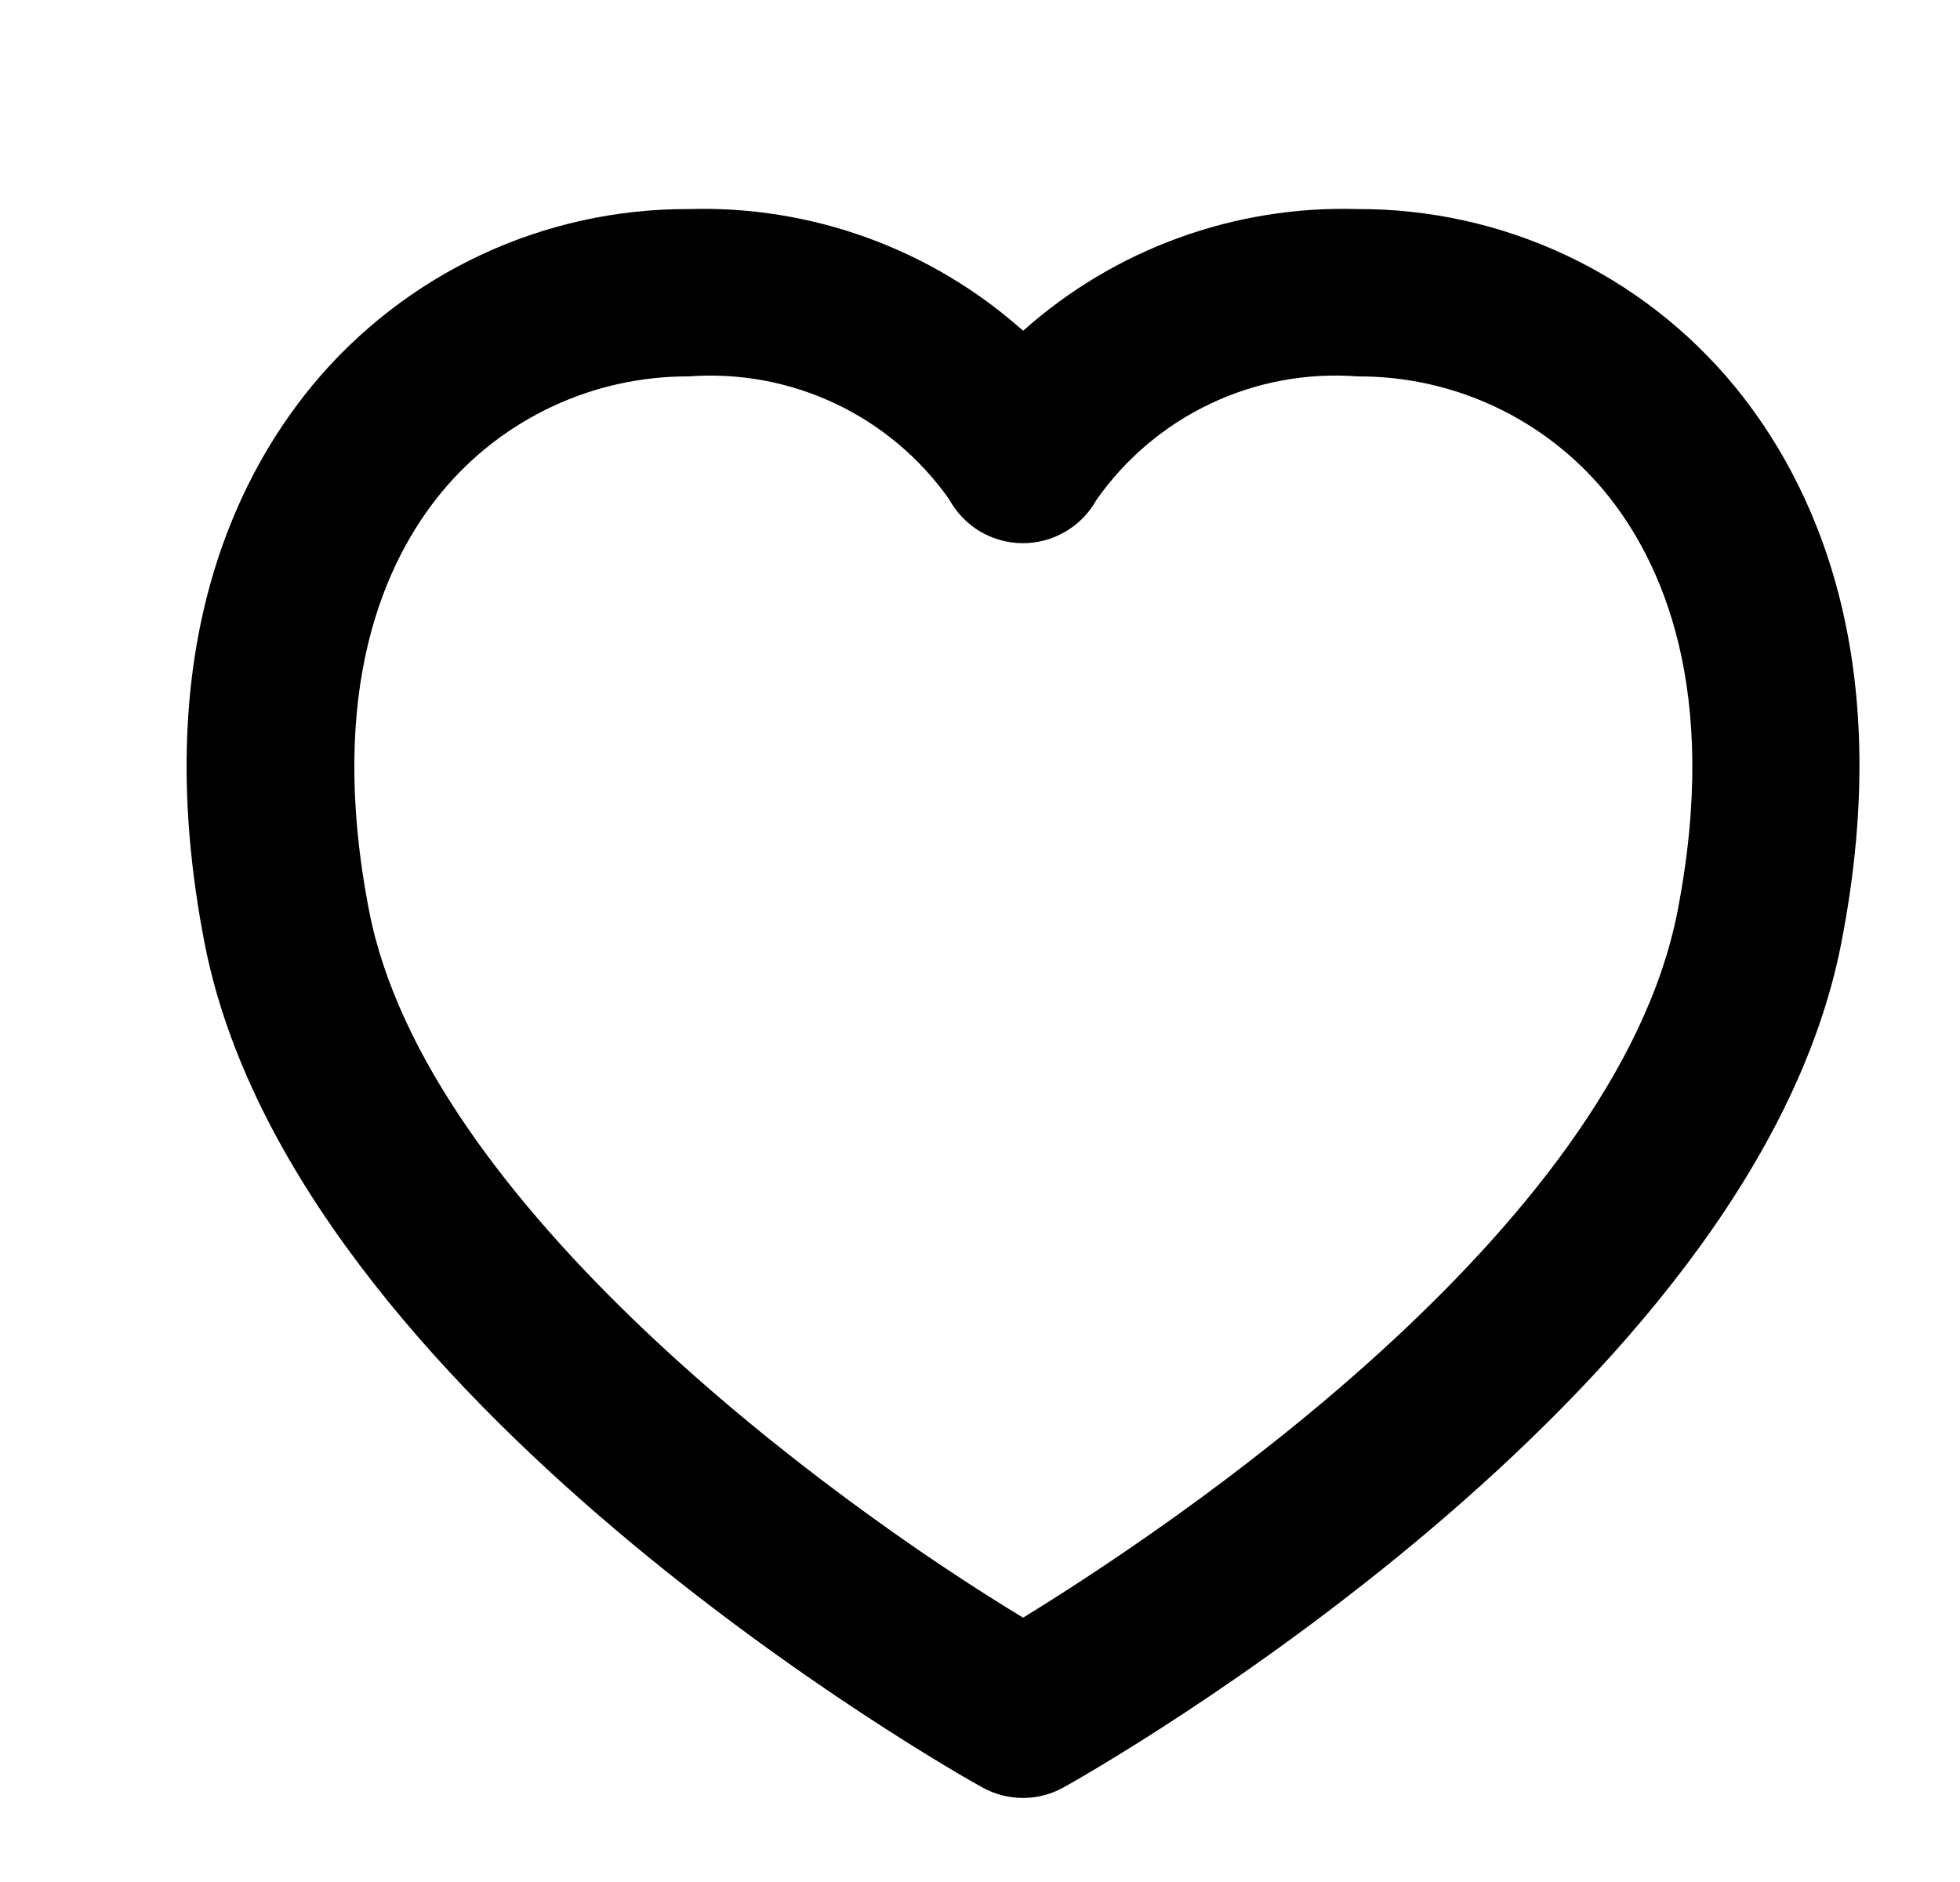<svg width="25" height="24" viewBox="0 0 25 24" fill="none" xmlns="http://www.w3.org/2000/svg">
<path d="M22.117 4.916C21.533 4.21 20.799 3.641 19.969 3.252C19.139 2.863 18.233 2.663 17.317 2.666C15.748 2.619 14.221 3.174 13.05 4.218C11.879 3.174 10.352 2.619 8.783 2.666C7.867 2.663 6.961 2.863 6.131 3.252C5.301 3.641 4.567 4.21 3.983 4.916C2.967 6.149 1.903 8.382 2.608 12.02C3.734 17.83 12.172 22.598 12.528 22.793C12.687 22.882 12.866 22.928 13.048 22.928C13.23 22.928 13.409 22.882 13.567 22.793C13.926 22.594 22.364 17.826 23.487 12.02C24.197 8.382 23.133 6.149 22.117 4.916ZM21.398 11.615C20.602 15.723 14.819 19.543 13.05 20.629C10.558 19.125 5.432 15.349 4.708 11.615C4.16 8.792 4.909 7.153 5.635 6.274C6.018 5.811 6.499 5.439 7.044 5.184C7.588 4.929 8.182 4.798 8.783 4.8C9.425 4.752 10.069 4.871 10.651 5.145C11.234 5.42 11.735 5.841 12.106 6.367C12.198 6.535 12.333 6.676 12.497 6.775C12.662 6.873 12.85 6.926 13.041 6.927C13.233 6.928 13.421 6.878 13.587 6.781C13.753 6.685 13.89 6.546 13.983 6.378C14.354 5.848 14.856 5.424 15.441 5.147C16.025 4.87 16.672 4.751 17.317 4.8C17.919 4.797 18.515 4.928 19.06 5.182C19.606 5.437 20.089 5.81 20.473 6.274C21.196 7.153 21.945 8.792 21.398 11.615Z" fill="black"/>
</svg>
